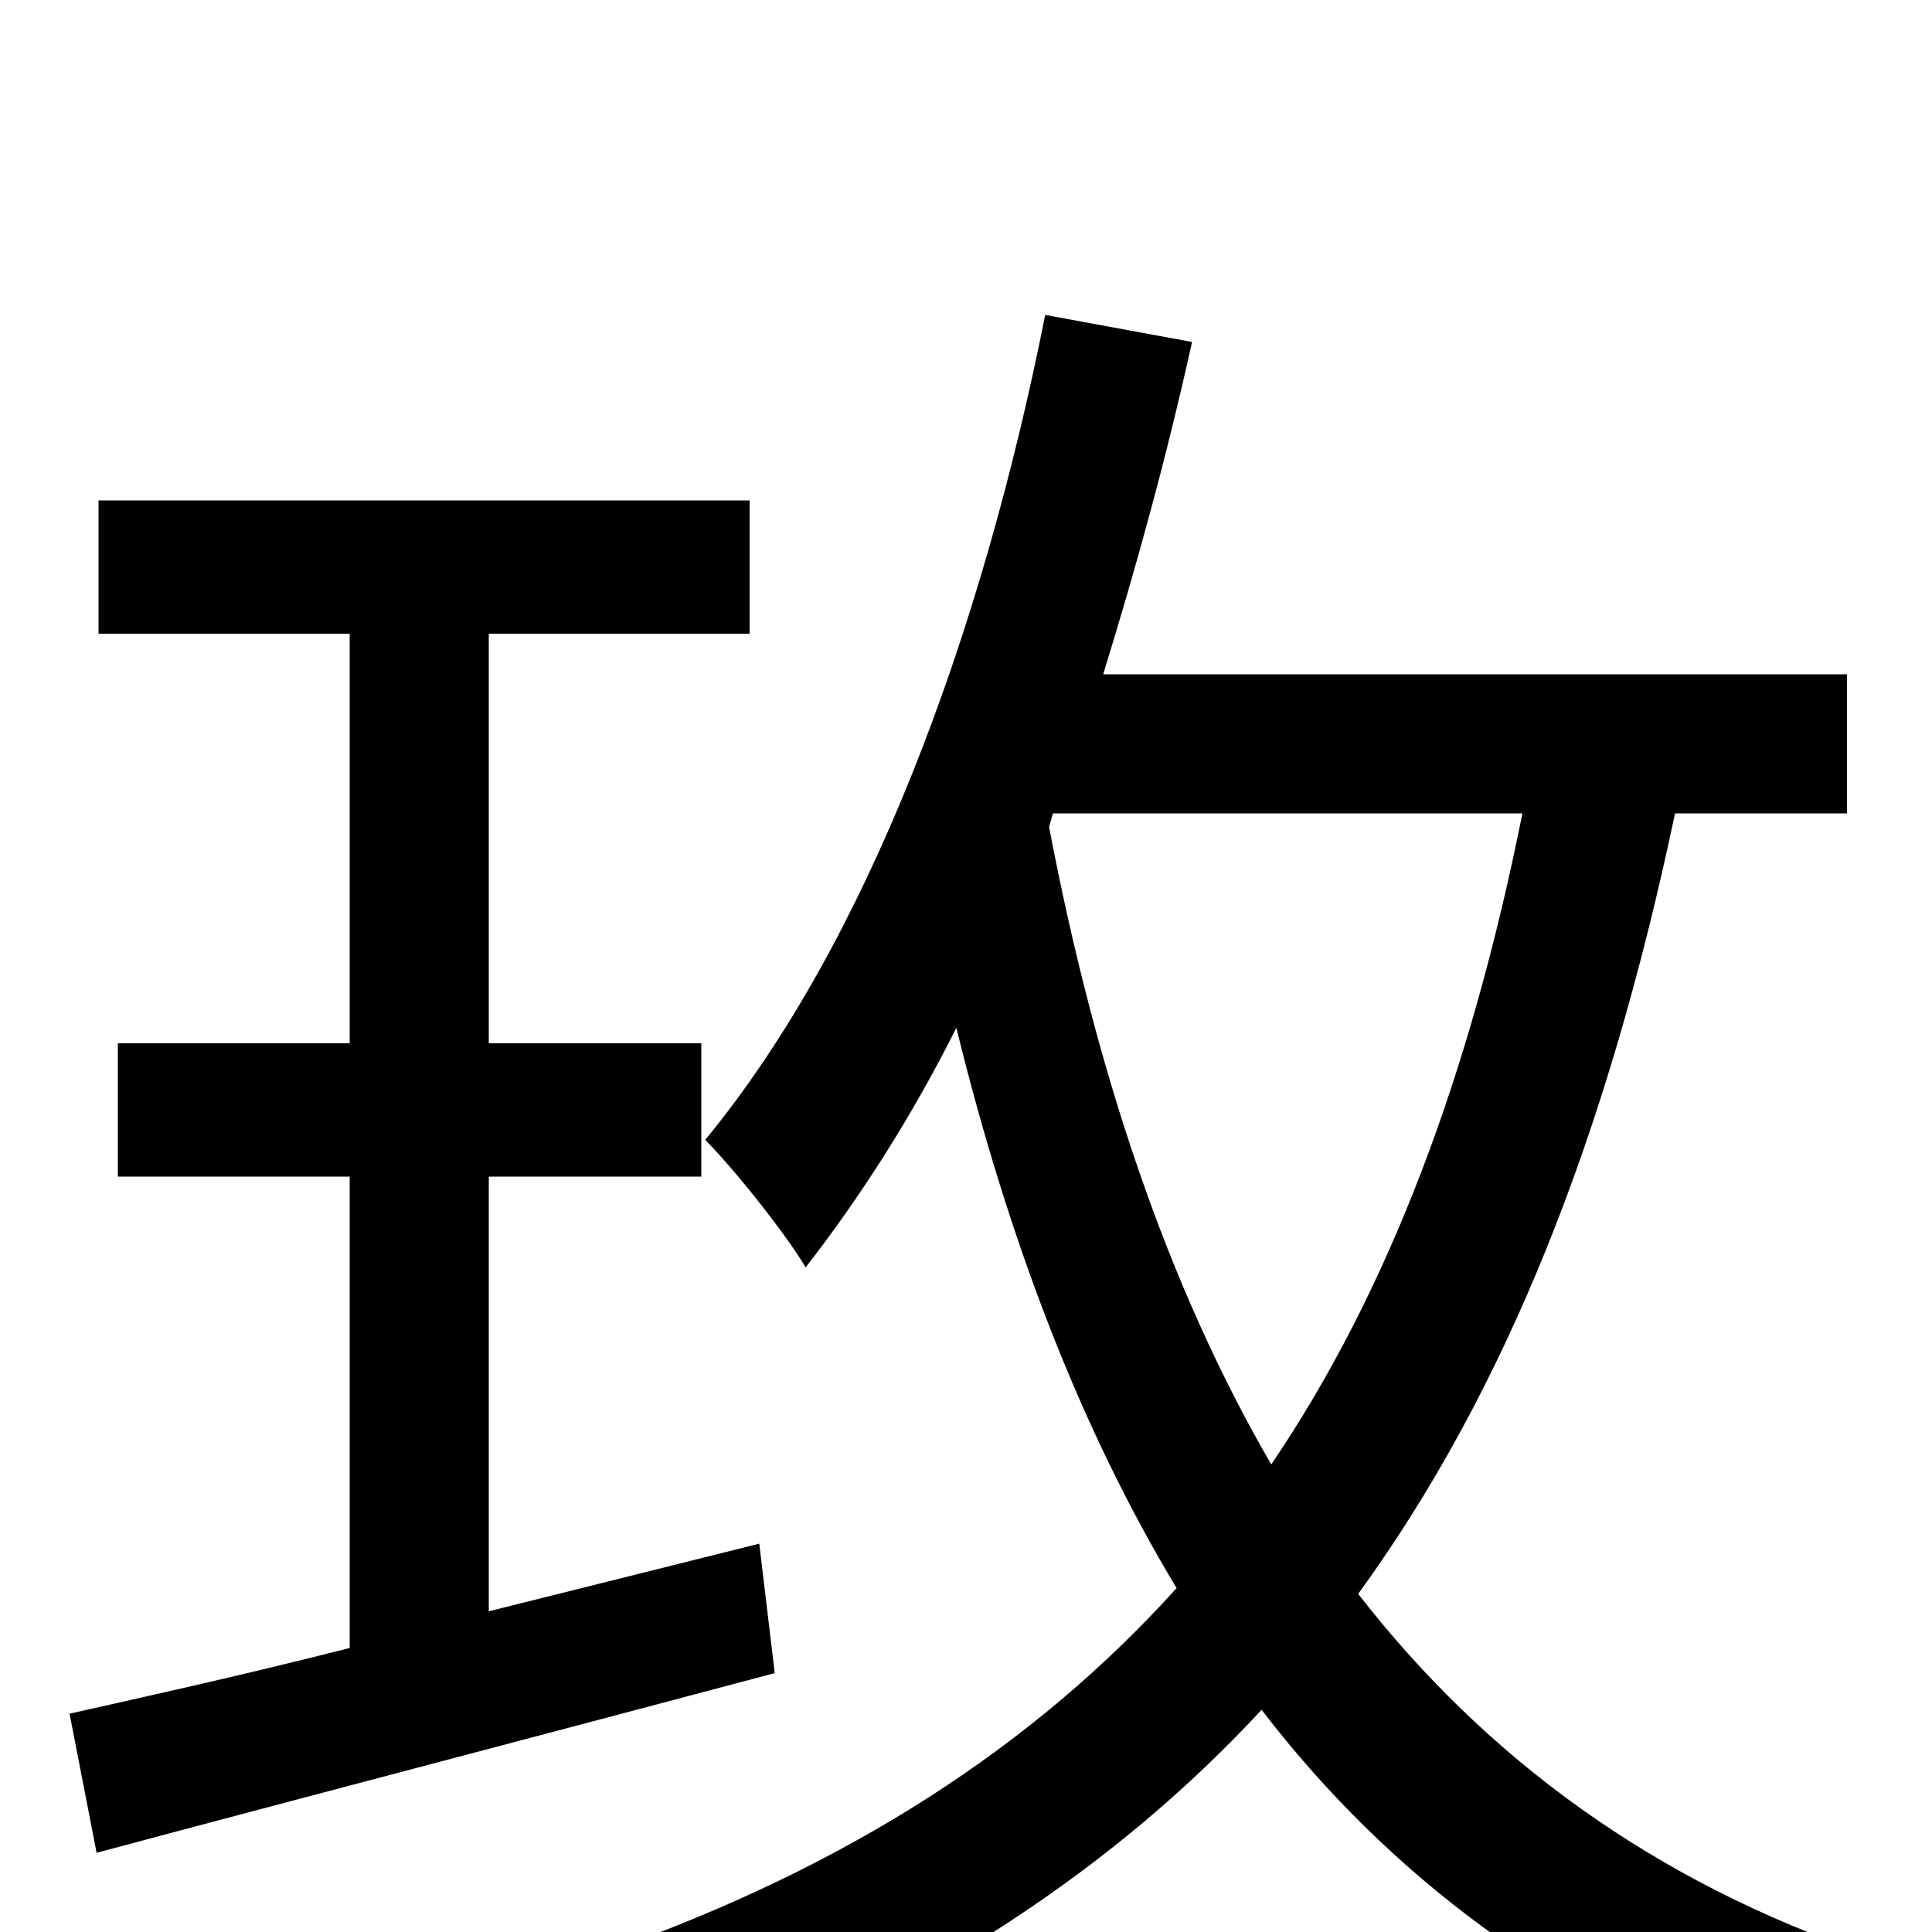 <svg xmlns="http://www.w3.org/2000/svg" viewBox="0 -1000 1000 1000">
	<path fill="#000000" d="M393 -201L253 -166V-391H363V-460H253V-672H388V-741H51V-672H181V-460H61V-391H181V-147C126 -133 76 -122 36 -113L50 -41C147 -67 277 -101 401 -134ZM545 -579H788C761 -444 719 -332 658 -242C604 -335 567 -446 543 -572ZM956 -579V-651H571C588 -706 604 -764 617 -823L541 -837C508 -671 449 -512 365 -410C380 -395 407 -361 417 -344C445 -380 472 -422 495 -468C522 -358 559 -261 609 -178C535 -96 439 -34 315 10C328 26 351 62 358 79C480 30 576 -32 653 -115C719 -29 805 35 916 77C928 56 952 26 968 12C856 -26 769 -90 703 -175C780 -281 832 -413 867 -579Z"/>
</svg>